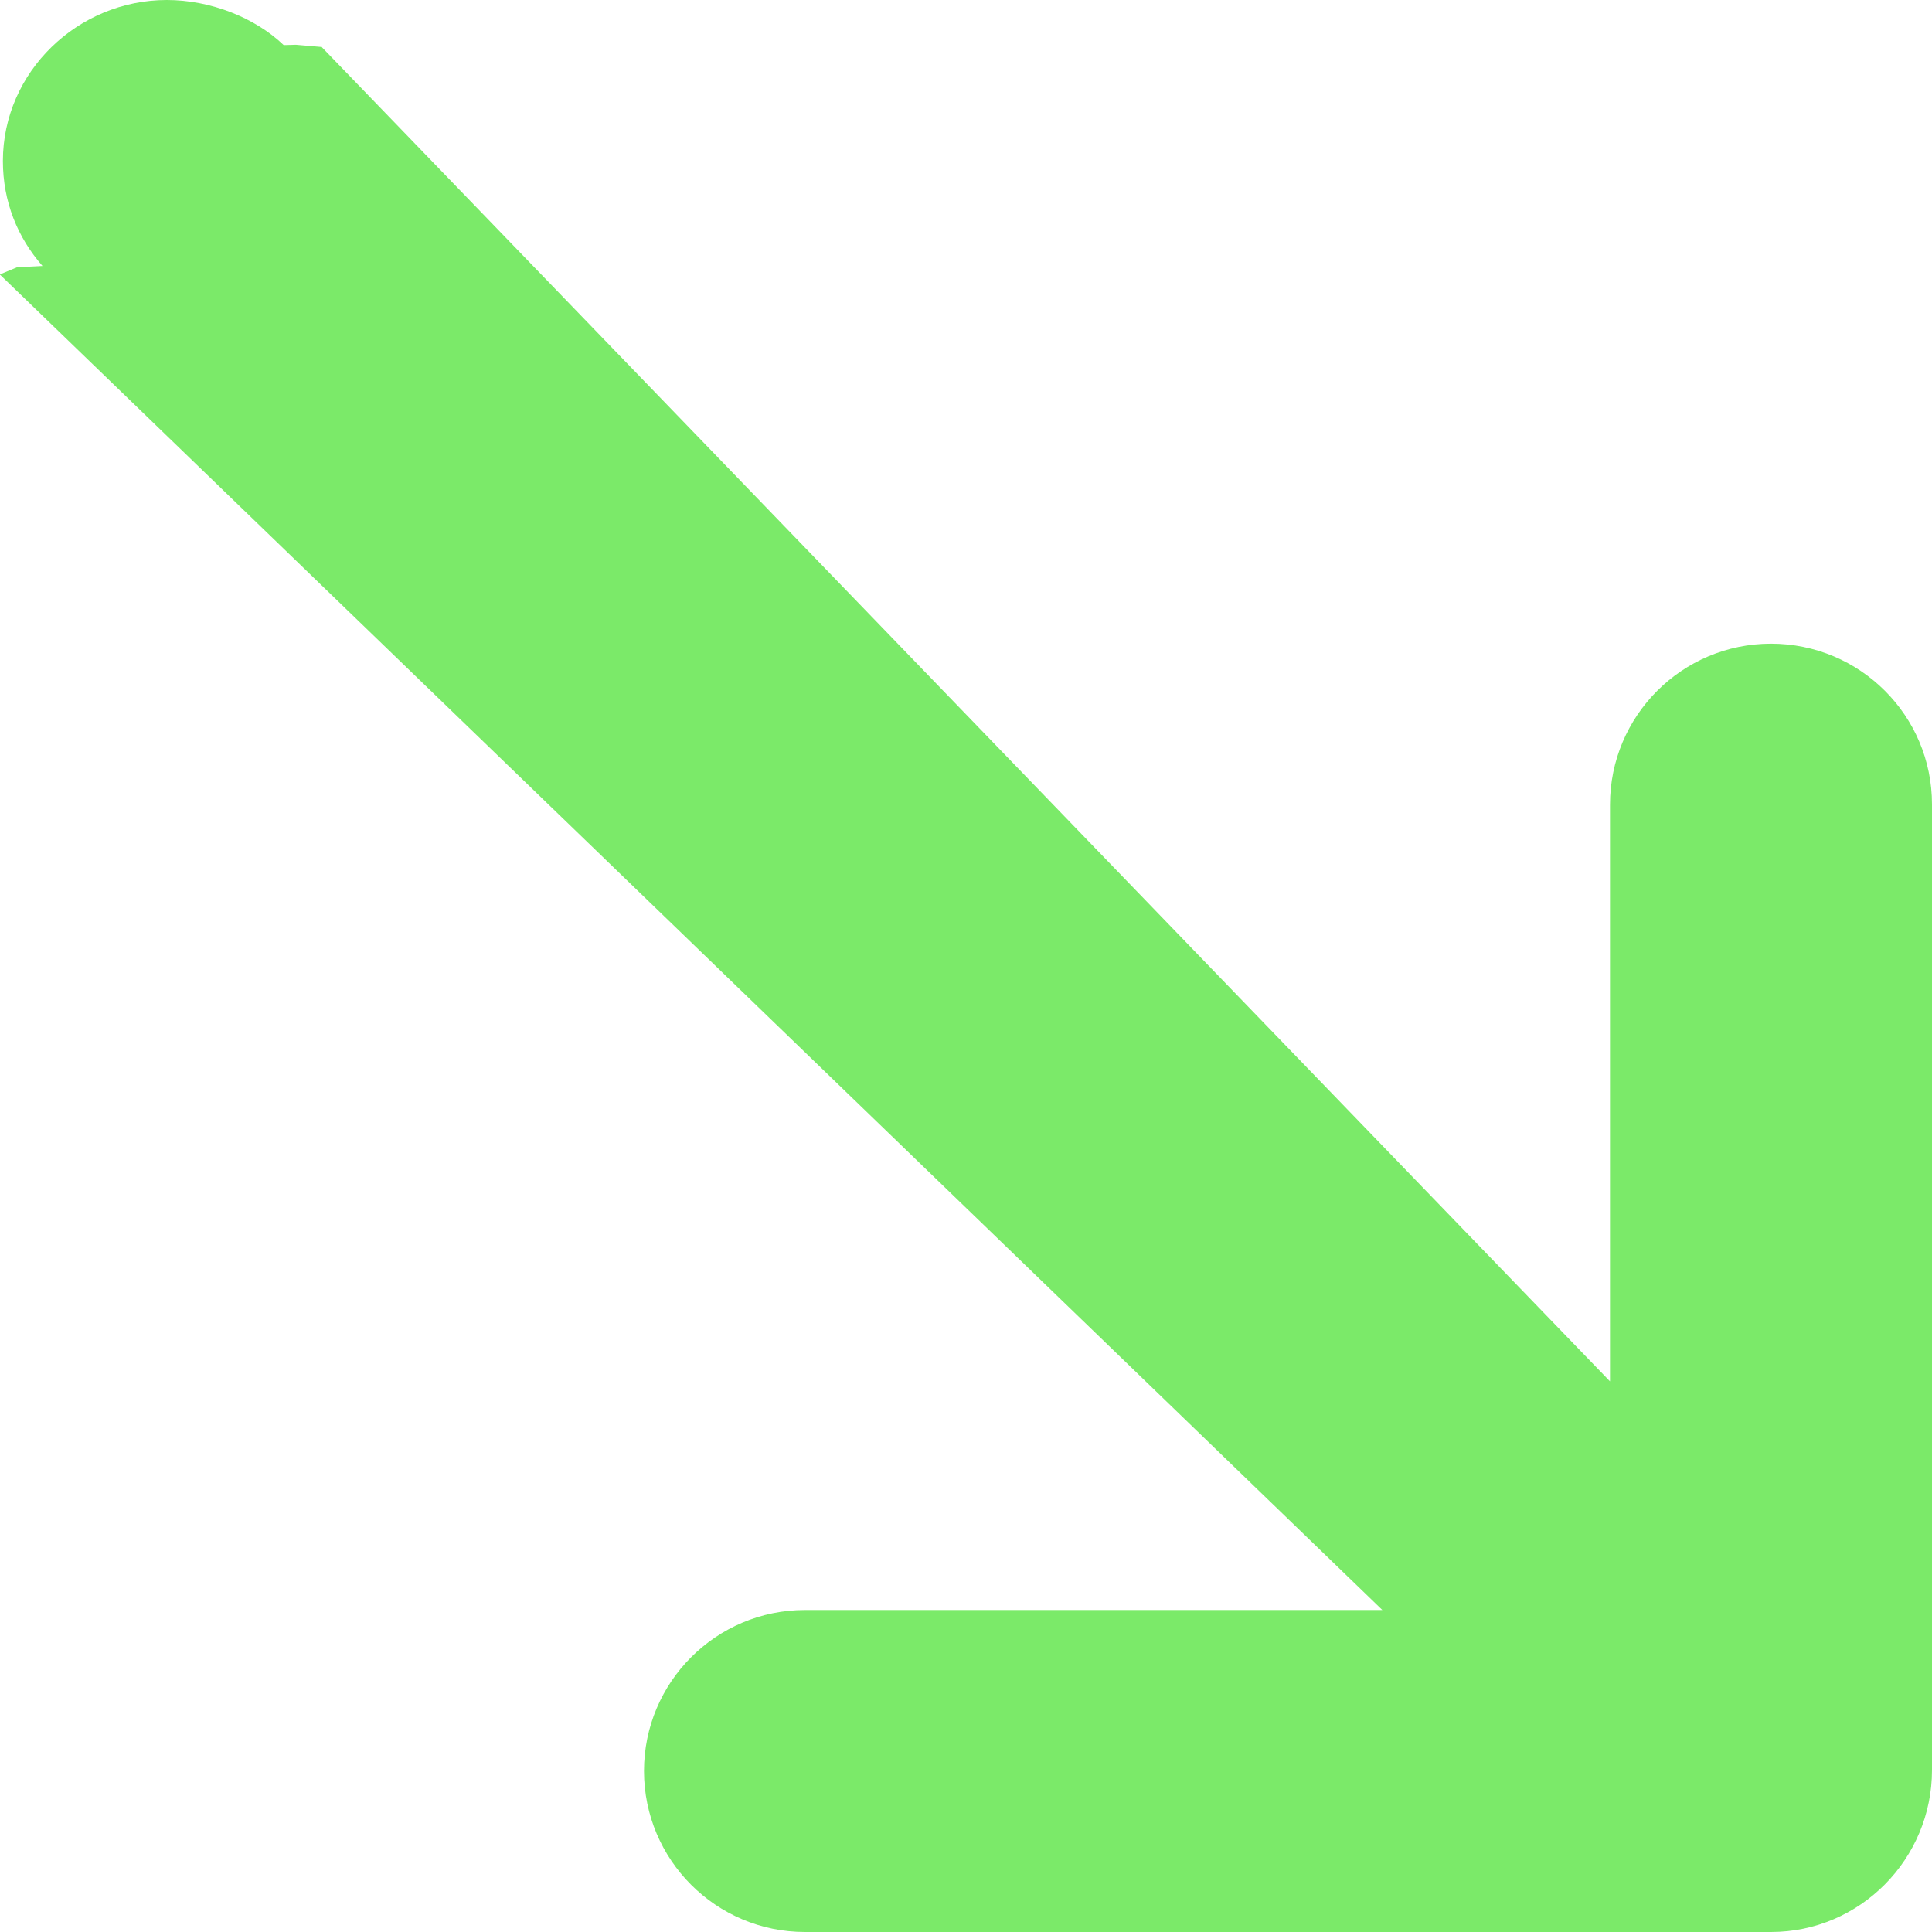 <?xml version="1.0" encoding="utf-8"?>
<!-- Generator: Adobe Illustrator 17.1.0, SVG Export Plug-In . SVG Version: 6.00 Build 0)  -->
<!DOCTYPE svg PUBLIC "-//W3C//DTD SVG 1.1//EN" "http://www.w3.org/Graphics/SVG/1.1/DTD/svg11.dtd">
<svg version="1.1" id="Layer_1" xmlns="http://www.w3.org/2000/svg" xmlns:xlink="http://www.w3.org/1999/xlink" x="0px" y="0px"
	 width="6px" height="6px" viewBox="0 0 6 6" enable-background="new 0 0 6 6" xml:space="preserve">
<path fill="#7BEA69" d="M5.5,1.999c-0.276,0-0.5,0.224-0.5,0.5V4.29L1,0.147c0-0.001,0-0.001,0-0.001L0.919,0.139L0.881,0.14
	C0.791,0.054,0.653,0,0.518,0C0.242,0,0.009,0.223,0.009,0.5c0,0.127,0.046,0.238,0.123,0.326L0.053,0.83L0,0.852
	c0,0.001,0,0.001,0,0.001L4.293,5H2.5C2.224,5,2,5.224,2,5.5C2,5.776,2.224,6,2.5,6h3C5.777,6,6,5.773,6,5.497V2.498
	C6,2.222,5.776,1.999,5.5,1.999z"/>
</svg>
